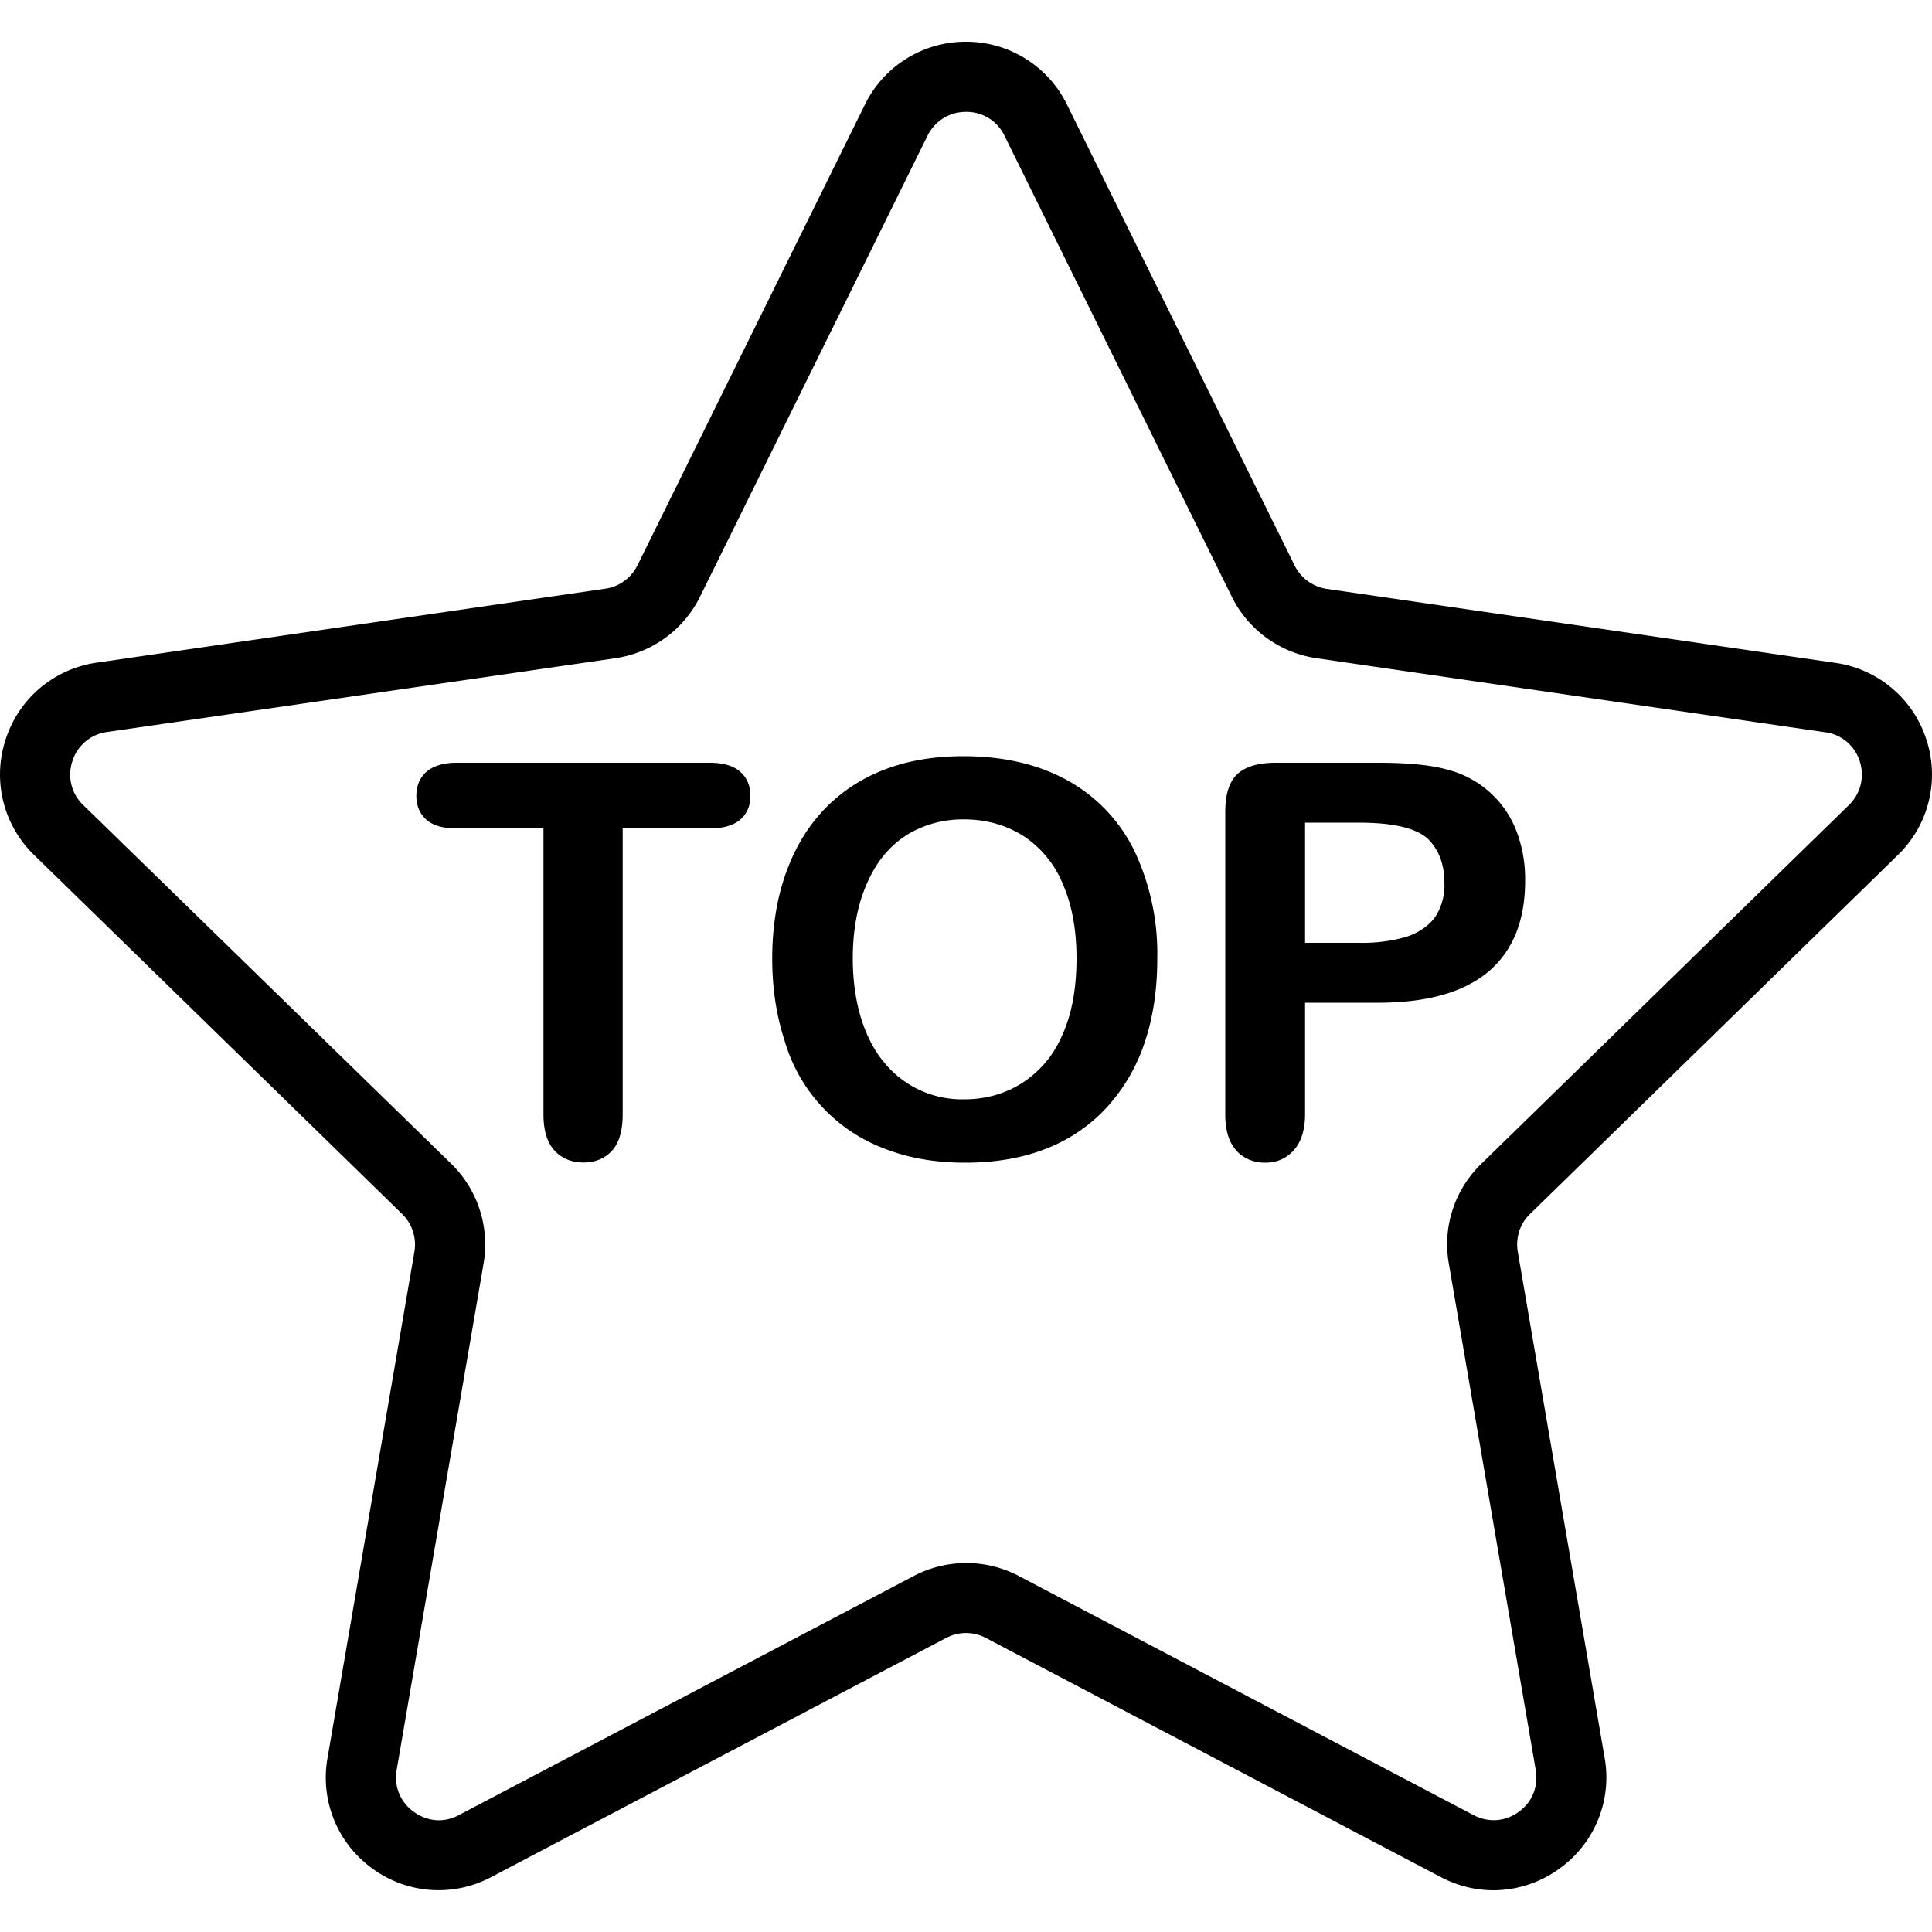 <svg xmlns="http://www.w3.org/2000/svg" viewBox="0 0 1000 1000"><path d="M773 978.4c-9.3 0-18.6-2.3-27.2-6.8L510.3 847.8a22.1 22.1 0 0 0-20.6 0L254.2 971.6a58 58 0 0 1-61.4-4.4 58 58 0 0 1-23.3-57.1l45-262.2a22.2 22.2 0 0 0-6.4-19.6L17.7 442.6a58 58 0 0 1-14.8-59.8A58 58 0 0 1 50 343l263.3-38.3c7.2-1 13.4-5.6 16.6-12L447.7 54.1A58 58 0 0 1 500 21.6a58 58 0 0 1 52.3 32.6l117.8 238.5c3.2 6.5 9.4 11 16.6 12.1L950 343.1a58 58 0 0 1 47.1 39.7 58 58 0 0 1-14.8 59.8L792 628.3c-5.3 5-7.6 12.4-6.4 19.6l45 262.2a58 58 0 0 1-23.3 57 58.2 58.2 0 0 1-34.2 11.3ZM500 57.9c-8.6 0-16 4.6-19.9 12.3L362.4 308.7a58.3 58.3 0 0 1-44 32L55.3 378.9a21.7 21.7 0 0 0-17.8 15 21.7 21.7 0 0 0 5.6 22.8l190.5 185.7a58.4 58.4 0 0 1 16.7 51.6l-45 262.2a21.7 21.7 0 0 0 8.9 21.6c7 5.1 15.7 5.8 23.3 1.7l235.5-123.8c17-8.9 37.3-8.9 54.3 0l235.4 123.8c7.7 4 16.4 3.4 23.4-1.7 7-5 10.2-13.1 8.8-21.6l-45-262.2c-3.3-19 3-38.2 16.8-51.6L957 416.7c6.1-6 8.2-14.5 5.6-22.7a21.7 21.7 0 0 0-17.9-15l-263.2-38.3a58.4 58.4 0 0 1-44-32L519.9 70.2A21.7 21.7 0 0 0 500 57.9Z"/><path d="M367.3 428.8h-45v147.9c0 8.5-1.8 14.8-5.6 19-3.8 4-8.7 6-14.7 6s-11.1-2-15-6.2c-3.8-4.1-5.7-10.4-5.7-18.8V428.8h-45c-7 0-12.2-1.5-15.7-4.6-3.4-3.1-5.1-7.2-5.1-12.3s1.8-9.4 5.3-12.5c3.6-3 8.8-4.6 15.5-4.6h131c7.2 0 12.5 1.6 16 4.8 3.4 3.1 5.1 7.2 5.1 12.3s-1.7 9.2-5.2 12.3c-3.5 3-8.8 4.6-15.8 4.6ZM498.6 391.4c21.1 0 39.2 4.3 54.4 12.8a83.2 83.2 0 0 1 34.3 36.5 124.5 124.5 0 0 1 11.7 55.6c0 15.7-2.1 30-6.4 42.9a92.9 92.9 0 0 1-19.2 33.4 83.6 83.6 0 0 1-31.3 21.7c-12.4 5-26.6 7.5-42.6 7.5s-30.2-2.6-42.8-7.7a84.8 84.8 0 0 1-50.6-55.5c-4.3-13.1-6.4-27.3-6.4-42.6s2.2-30 6.7-43 11-24.2 19.5-33.3a84.4 84.4 0 0 1 31-21c12.3-4.9 26.2-7.3 41.7-7.3ZM557.2 496c0-14.9-2.4-27.8-7.2-38.7a53.9 53.9 0 0 0-20.6-24.8c-9-5.6-19.2-8.4-30.8-8.4-8.2 0-15.8 1.6-22.8 4.7-7 3-13 7.6-18 13.5-5 6-9 13.5-12 22.7-2.9 9.2-4.4 19.5-4.4 31s1.5 22 4.4 31.4c3 9.3 7 17 12.4 23.2a52 52 0 0 0 41 18.4c10.5 0 20.2-2.6 29-7.9a54.7 54.7 0 0 0 21.2-24.4c5.2-11 7.8-24.6 7.8-40.7ZM713.2 519h-37.7v57.7c0 8.2-2 14.4-5.9 18.7-3.9 4.3-8.8 6.4-14.7 6.4s-11.2-2.1-15-6.3c-3.8-4.3-5.7-10.4-5.7-18.6V420.1c0-9 2.1-15.6 6.3-19.5 4.2-3.8 10.8-5.8 19.8-5.8h53c15.6 0 27.6 1.2 36 3.6a52 52 0 0 1 35.4 31.2 69.5 69.5 0 0 1 4.7 26.3c0 20.7-6.4 36.4-19.1 47.1-12.8 10.7-31.8 16-57 16Zm-10-93.2h-27.7V488h27.7a83 83 0 0 0 24.4-3c6.5-2.1 11.5-5.5 15-10a29.9 29.9 0 0 0 5-18.3c0-9-2.6-16.2-7.9-21.9-5.9-6-18-9-36.5-9Z"/></svg>

